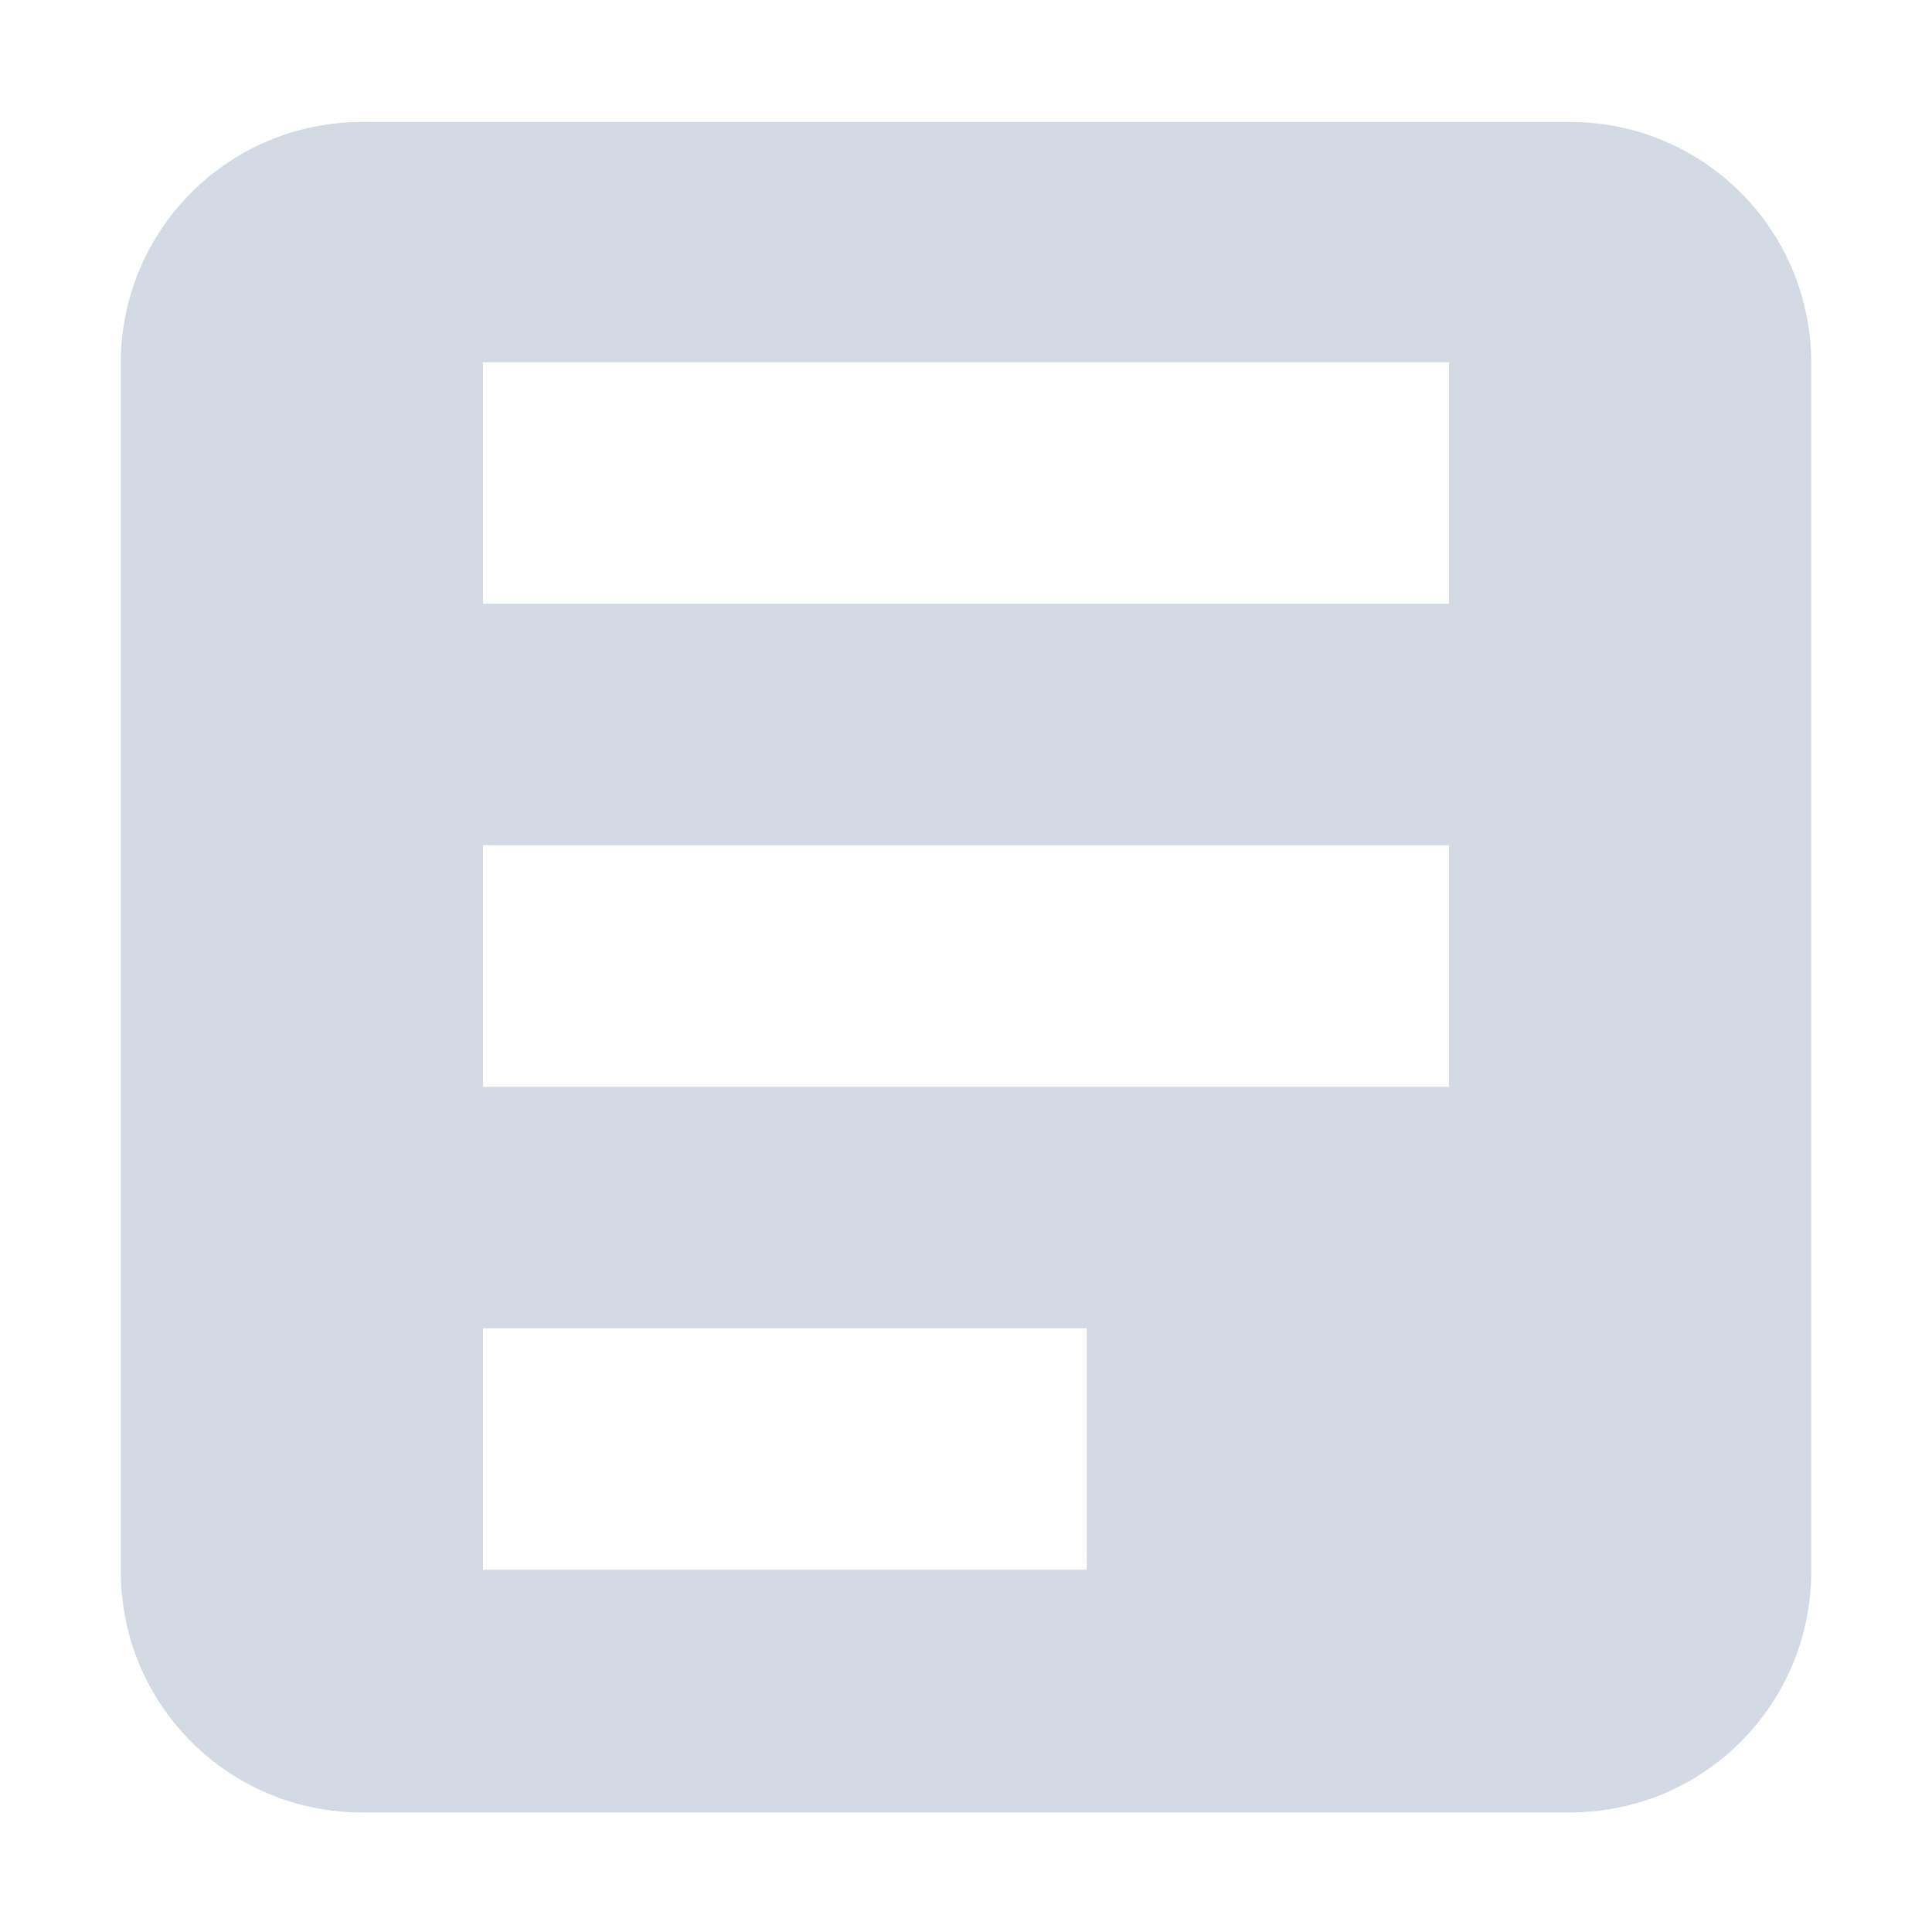 <svg height="16" viewBox="0 0 16 16" width="16" xmlns="http://www.w3.org/2000/svg"><path d="m3 1.01c-1.108 0-2 .892-2 2v10c0 1.108.892 2 2 2h10c1.108 0 2-.892 2-2v-10c0-1.108-.892-2-2-2zm1 1.99h8v2h-8zm0 4h8v2h-8zm0 4h5v2h-5z" fill="#d3dae3"/></svg>